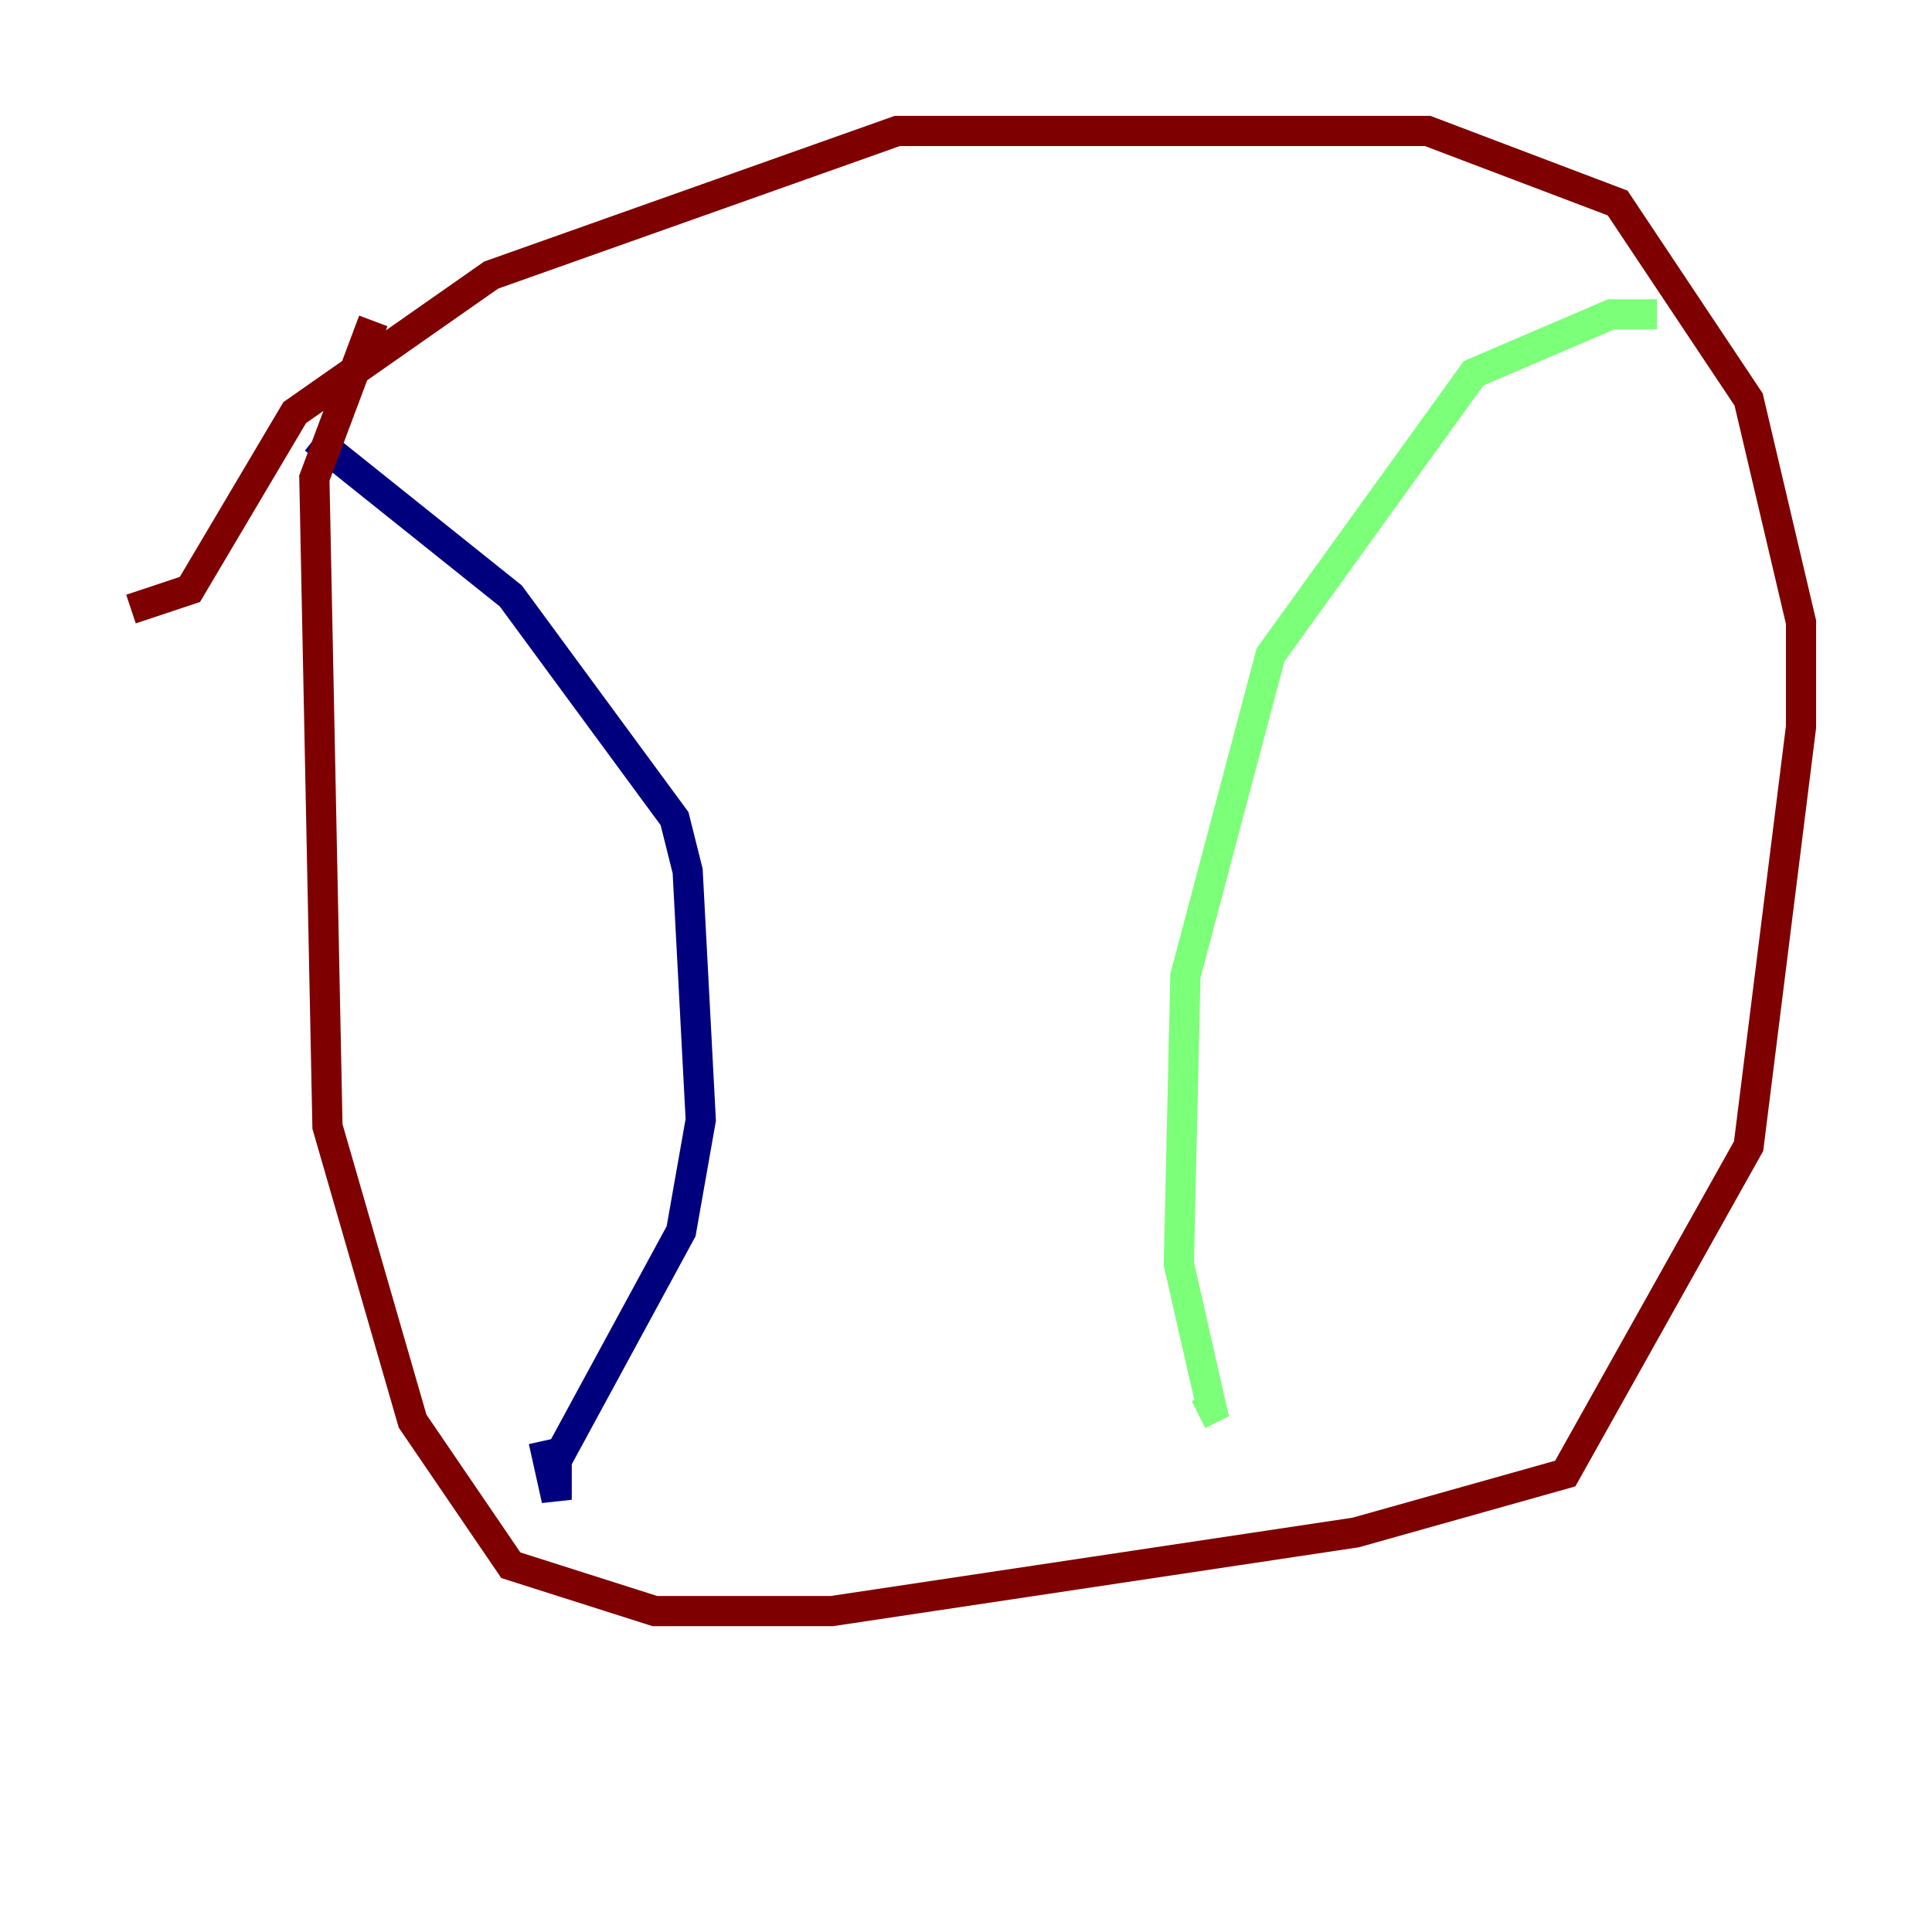 <?xml version="1.0" encoding="utf-8" ?>
<svg baseProfile="tiny" height="128" version="1.2" viewBox="0,0,128,128" width="128" xmlns="http://www.w3.org/2000/svg" xmlns:ev="http://www.w3.org/2001/xml-events" xmlns:xlink="http://www.w3.org/1999/xlink"><defs /><polyline fill="none" points="20.827,29.071 33.844,39.485 44.691,54.237 45.559,57.709 46.427,74.197 45.125,81.573 36.881,96.759 36.881,99.363 36.014,95.458" stroke="#00007f" stroke-width="2" /><polyline fill="none" points="109.776,20.827 106.739,20.827 97.627,24.732 84.176,43.39 78.536,64.651 78.102,83.742 80.271,93.288 79.403,93.722" stroke="#7cff79" stroke-width="2" /><polyline fill="none" points="24.732,21.261 20.827,31.675 21.695,74.63 27.336,94.156 33.844,103.702 43.39,106.739 55.105,106.739 89.817,101.532 103.702,97.627 115.851,75.932 119.322,48.163 119.322,41.22 115.851,26.468 107.173,13.451 94.59,8.678 59.444,8.678 32.542,18.224 19.525,27.336 12.583,39.051 8.678,40.352" stroke="#7f0000" stroke-width="2" /></svg>